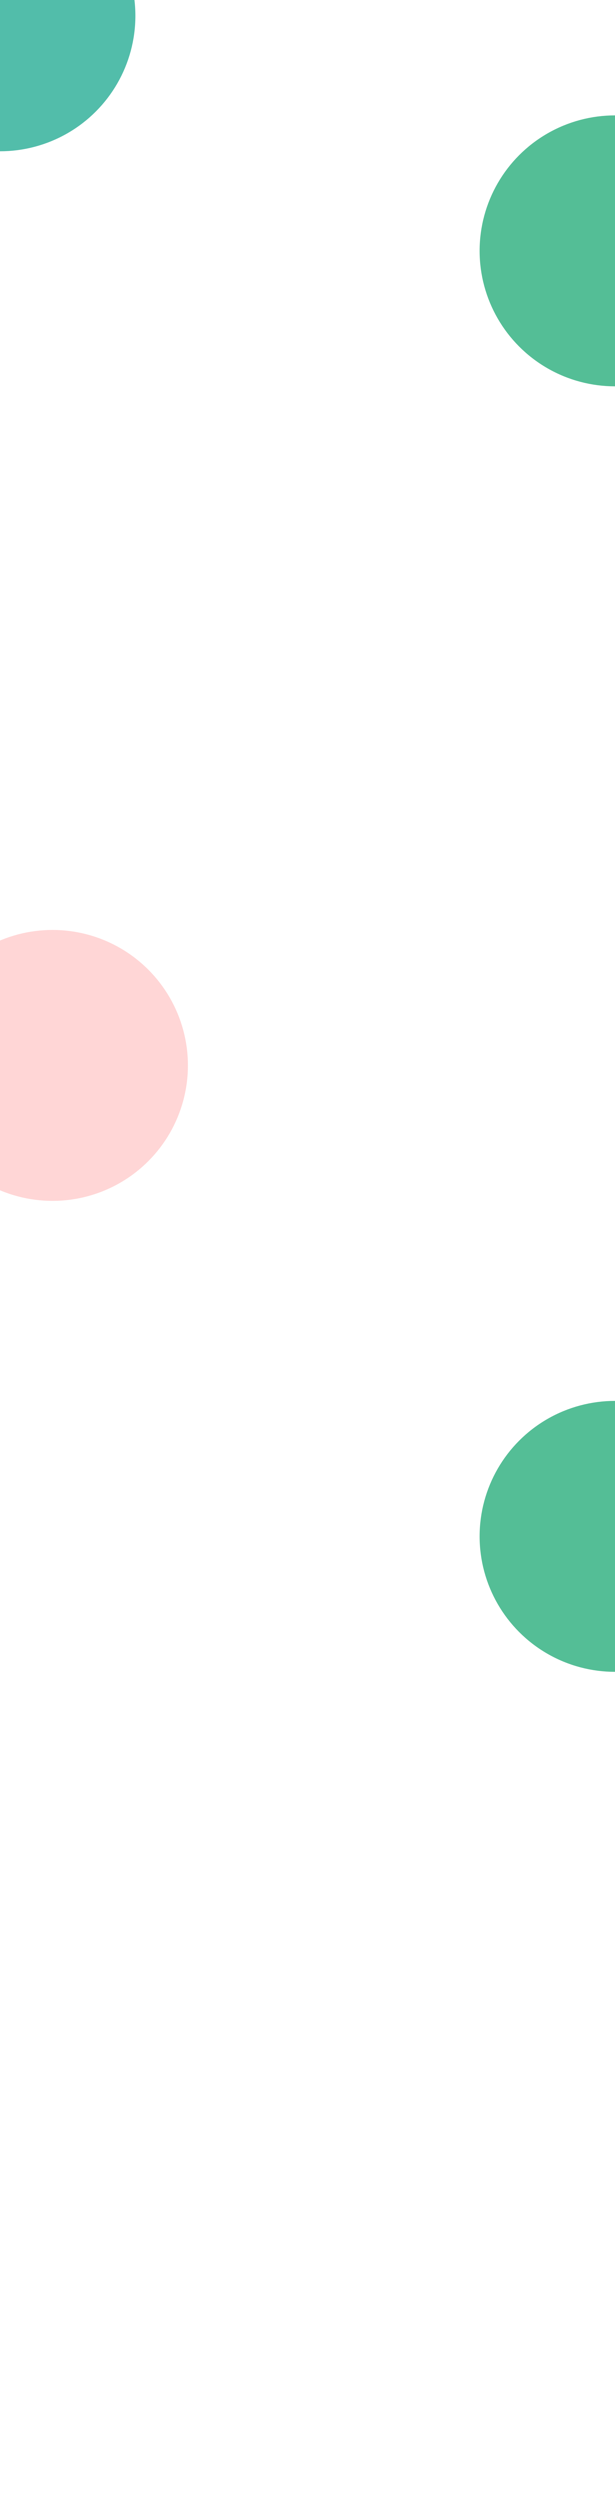 <svg width="1440" height="5850" viewBox="0 0 1440 5850" fill="none" xmlns="http://www.w3.org/2000/svg">
<g clip-path="url(#clip0_1_1740)">
<rect width="1440" height="5850" fill="white"/>
<g filter="url(#filter0_f_1_1740)">
<circle cx="123" cy="2493" r="317" fill="#FFD6D6"/>
</g>
<g filter="url(#filter1_f_1_1740)">
<circle cy="37" r="317" fill="#52BDAA"/>
</g>
<g filter="url(#filter2_f_1_1740)">
<circle cx="1440" cy="587" r="317" fill="#54BE96"/>
</g>
<g filter="url(#filter3_f_1_1740)">
<circle cx="1440" cy="3595" r="317" fill="#54BE96"/>
</g>
</g>
<defs>
<filter id="filter0_f_1_1740" x="-1194" y="1176" width="2634" height="2634" filterUnits="userSpaceOnUse" color-interpolation-filters="sRGB">
<feFlood flood-opacity="0" result="BackgroundImageFix"/>
<feBlend mode="normal" in="SourceGraphic" in2="BackgroundImageFix" result="shape"/>
<feGaussianBlur stdDeviation="500" result="effect1_foregroundBlur_1_1740"/>
</filter>
<filter id="filter1_f_1_1740" x="-1317" y="-1280" width="2634" height="2634" filterUnits="userSpaceOnUse" color-interpolation-filters="sRGB">
<feFlood flood-opacity="0" result="BackgroundImageFix"/>
<feBlend mode="normal" in="SourceGraphic" in2="BackgroundImageFix" result="shape"/>
<feGaussianBlur stdDeviation="500" result="effect1_foregroundBlur_1_1740"/>
</filter>
<filter id="filter2_f_1_1740" x="123" y="-730" width="2634" height="2634" filterUnits="userSpaceOnUse" color-interpolation-filters="sRGB">
<feFlood flood-opacity="0" result="BackgroundImageFix"/>
<feBlend mode="normal" in="SourceGraphic" in2="BackgroundImageFix" result="shape"/>
<feGaussianBlur stdDeviation="500" result="effect1_foregroundBlur_1_1740"/>
</filter>
<filter id="filter3_f_1_1740" x="123" y="2278" width="2634" height="2634" filterUnits="userSpaceOnUse" color-interpolation-filters="sRGB">
<feFlood flood-opacity="0" result="BackgroundImageFix"/>
<feBlend mode="normal" in="SourceGraphic" in2="BackgroundImageFix" result="shape"/>
<feGaussianBlur stdDeviation="500" result="effect1_foregroundBlur_1_1740"/>
</filter>
<clipPath id="clip0_1_1740">
<rect width="1440" height="5850" fill="white"/>
</clipPath>
</defs>
</svg>
